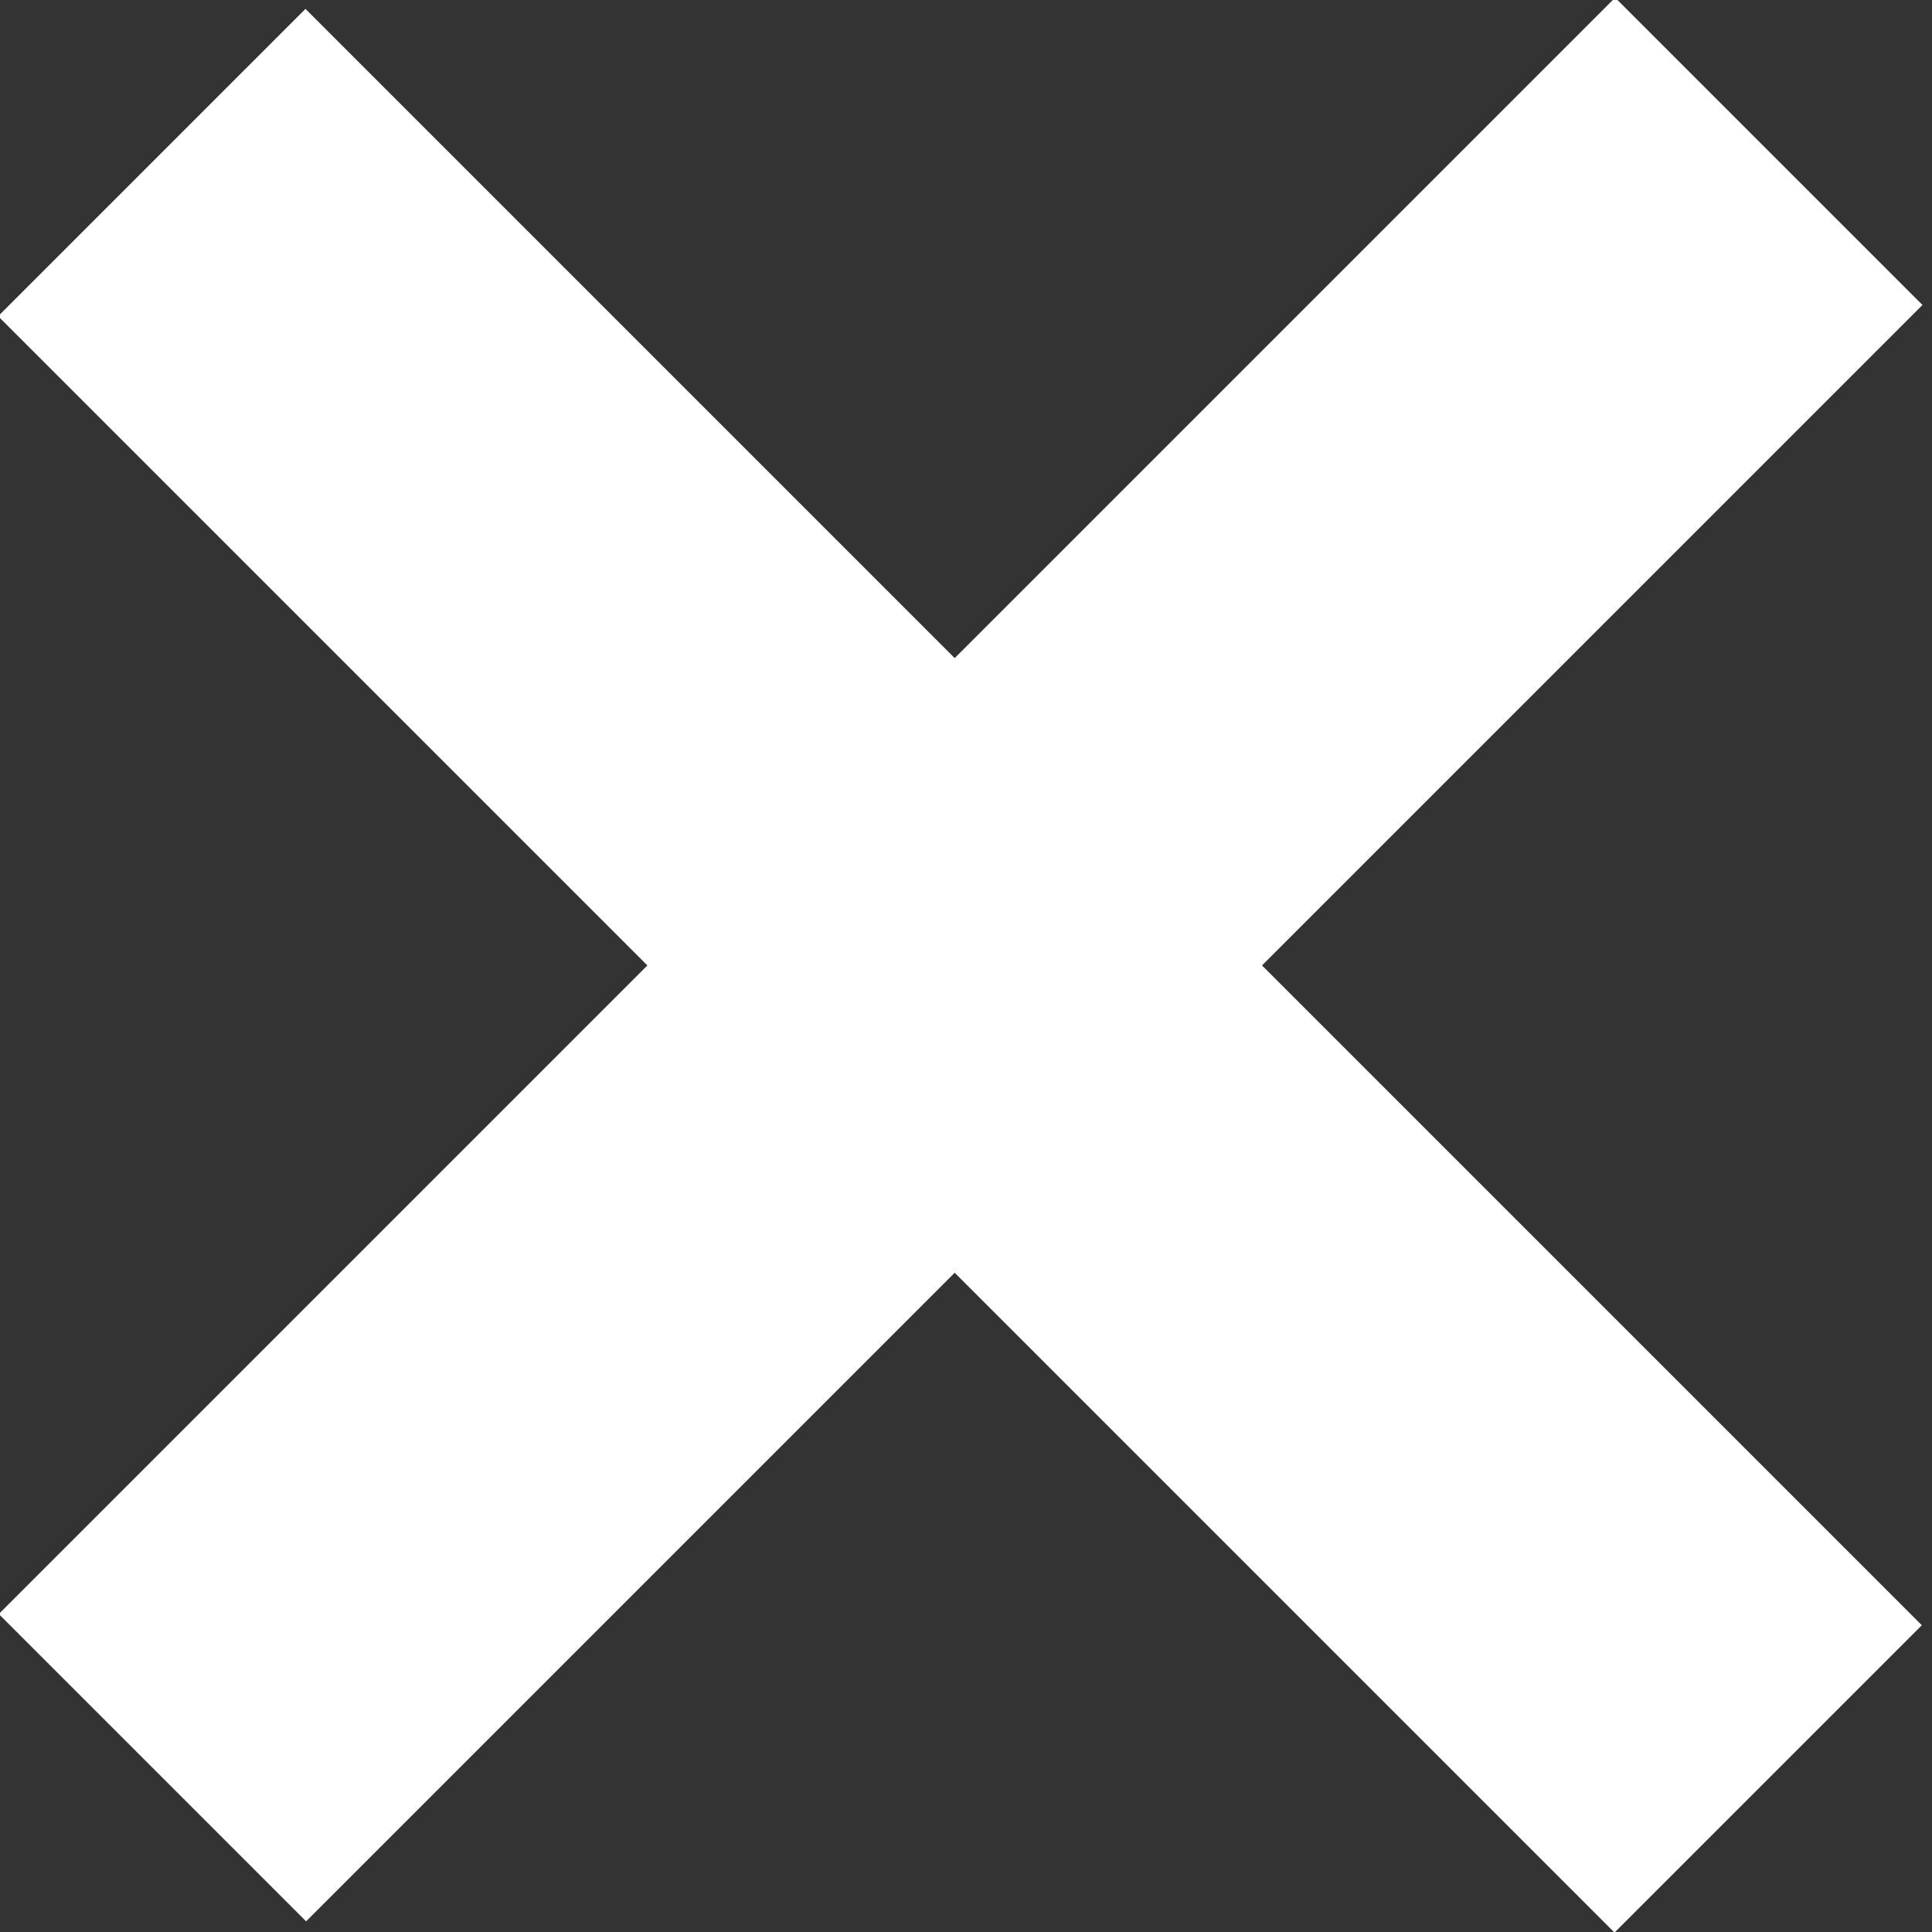 <?xml version="1.0" encoding="utf-8"?>
<!-- Generator: Adobe Illustrator 27.2.0, SVG Export Plug-In . SVG Version: 6.00 Build 0)  -->
<svg version="1.1" id="Layer_1" xmlns="http://www.w3.org/2000/svg" xmlns:xlink="http://www.w3.org/1999/xlink" x="0px" y="0px"
	 viewBox="0 0 12 12" style="enable-background:new 0 0 12 12;" xml:space="preserve">
<rect x="0" y="0" width="12" height="12" fill="#333333" stroke="none"/>
<style type="text/css">
	.st0{fill:#FFFFFF;}
</style>
<g>
	<rect x="4.6" y="-1.1" transform="matrix(0.707 -0.707 0.707 0.707 -2.486 5.994)" class="st0" width="2.7" height="14.2"/>
	<rect x="-1.1" y="4.6" transform="matrix(0.707 -0.707 0.707 0.707 -2.482 5.995)" class="st0" width="14.2" height="2.7"/>
</g>
</svg>
